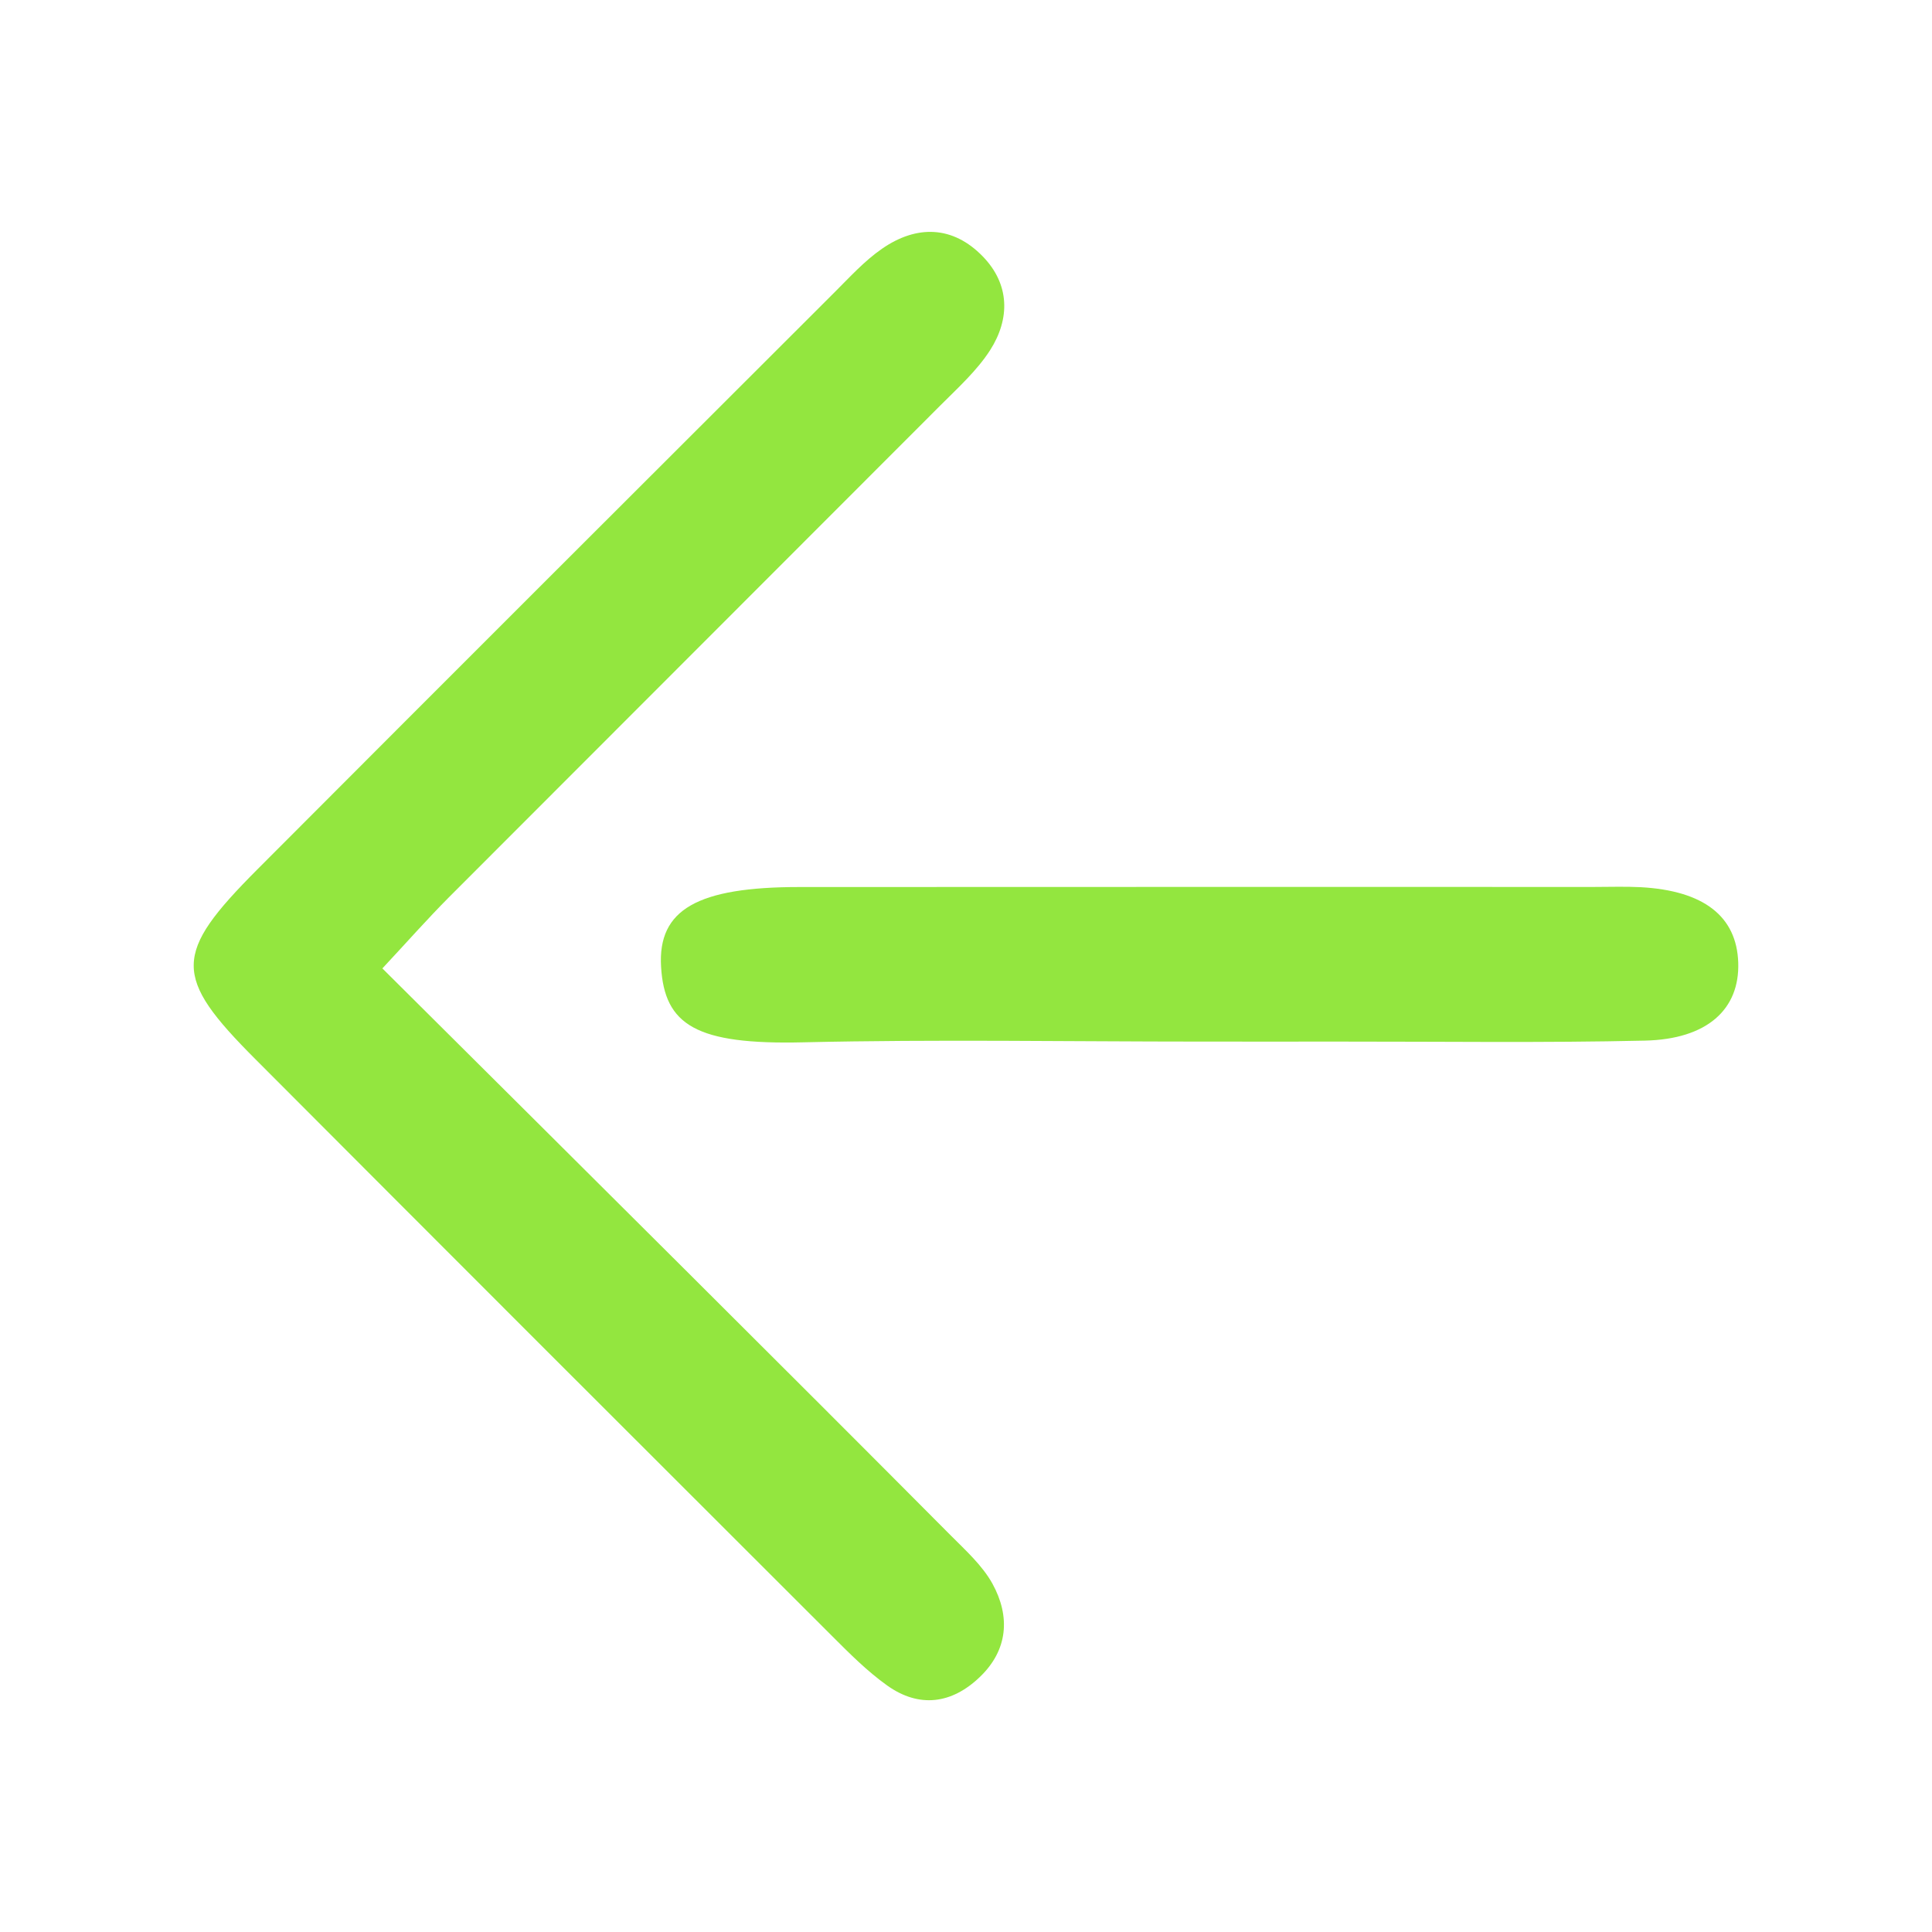 <svg xmlns="http://www.w3.org/2000/svg" xmlns:xlink="http://www.w3.org/1999/xlink" fill="none" version="1.1" width="24" height="24" viewBox="0 0 24 24"><defs><clipPath id="master_svg0_194_02626"><rect x="0" y="0" width="24" height="24" rx="0"/></clipPath></defs><g clip-path="url(#master_svg0_194_02626)"><g><path d="M11.806,19.069C10.723,17.98,9.636,16.894,8.548,15.81C7.3,14.565,6.049,13.323,4.75,12.03C5.061,11.697,5.311,11.413,5.578,11.145C7.612,9.107,9.65,7.072,11.685,5.033C11.901,4.817,12.135,4.605,12.299,4.351C12.55,3.959,12.544,3.531,12.209,3.186C11.838,2.803,11.389,2.791,10.958,3.089C10.739,3.24,10.555,3.444,10.365,3.633C7.974,6.021,5.583,8.408,3.196,10.801C2.149,11.851,2.146,12.129,3.17,13.155C5.556,15.548,7.946,17.937,10.337,20.324C10.554,20.541,10.773,20.761,11.021,20.938C11.42,21.222,11.824,21.166,12.171,20.833C12.523,20.497,12.552,20.08,12.329,19.674C12.203,19.446,11.994,19.258,11.806,19.069Z" fill="#93E63F" fill-opacity="1" style="mix-blend-mode:passthrough"/></g><g><path d="M20.382,11.021C20.191,11.011,19.999,11.018,19.808,11.018C16.516,11.018,13.224,11.017,9.931,11.019C8.666,11.019,8.17,11.297,8.212,12.009C8.255,12.734,8.646,12.98,9.981,12.948C11.626,12.91,13.273,12.939,14.919,12.939C15.494,12.939,16.068,12.94,16.642,12.939C17.905,12.938,19.169,12.956,20.432,12.927C21.209,12.91,21.612,12.537,21.593,11.958C21.574,11.383,21.165,11.064,20.382,11.021Z" fill="#93E63F" fill-opacity="1" style="mix-blend-mode:passthrough"/></g></g></svg>